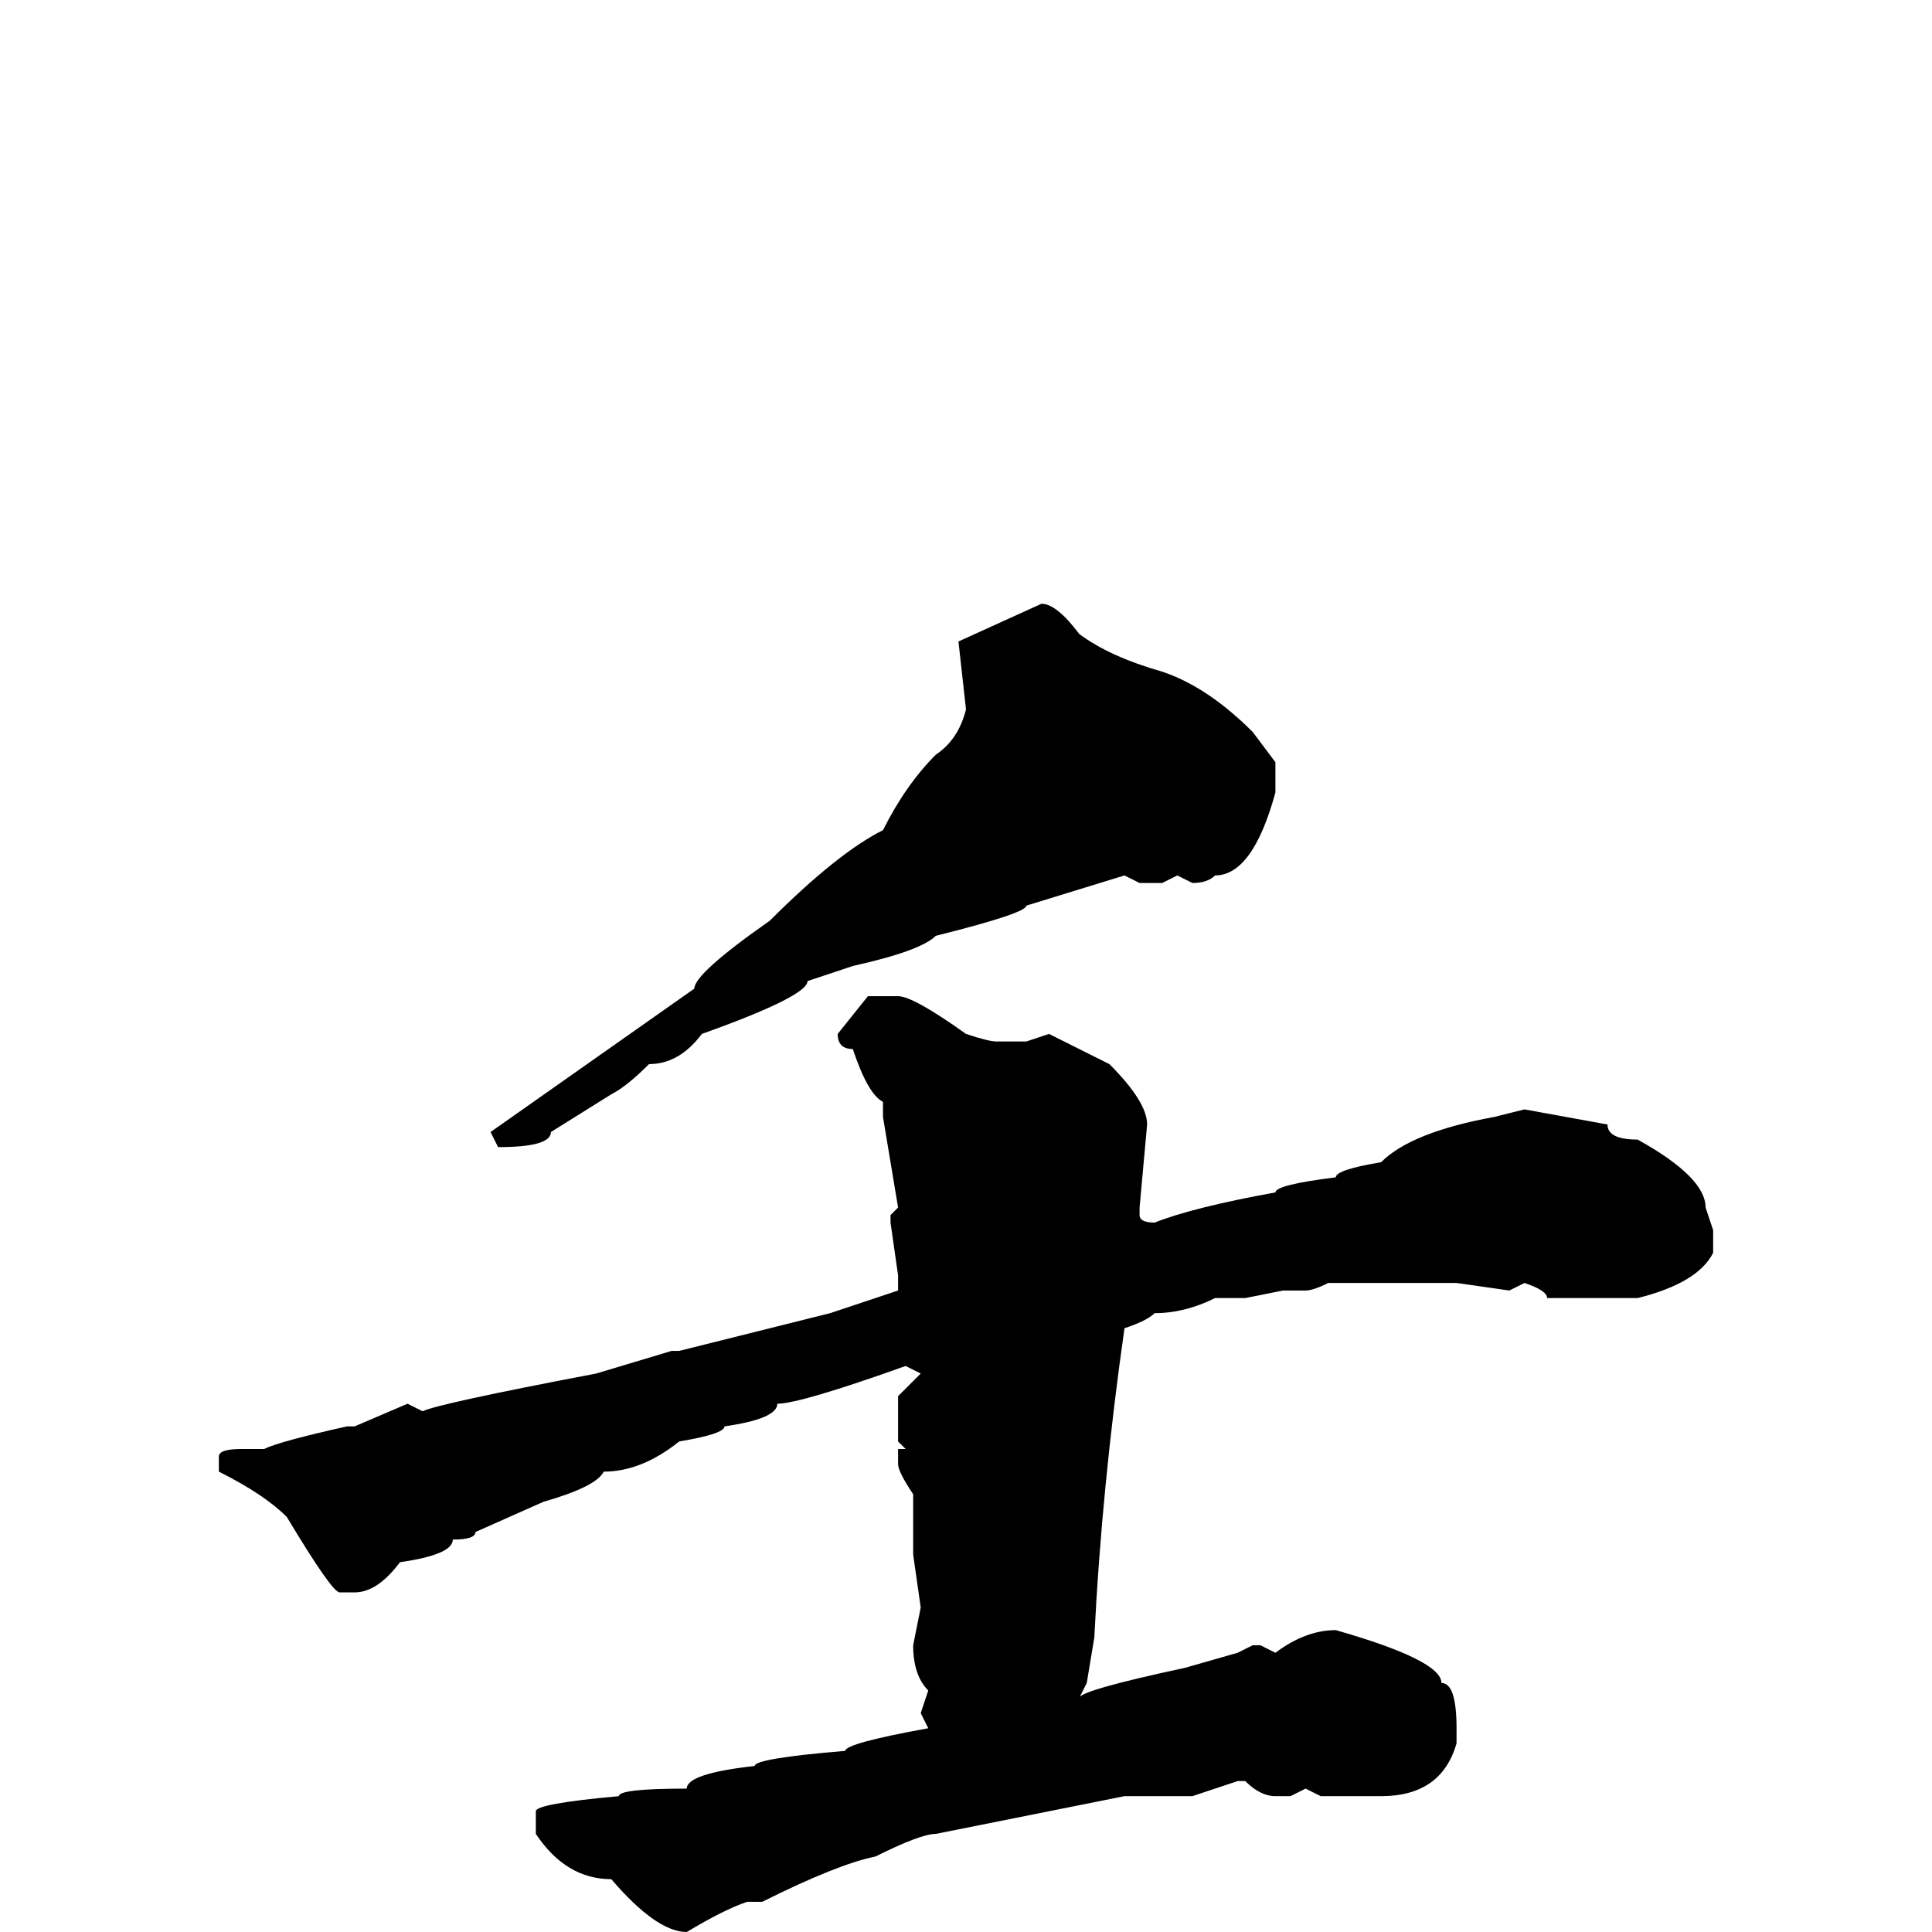 <svg xmlns="http://www.w3.org/2000/svg" viewBox="0 -256 256 256">
	<path fill="#000000" d="M138 -176Q140 -176 143 -172Q147 -169 154 -167Q160 -165 166 -159L169 -155V-151Q166 -140 161 -140Q160 -139 158 -139L156 -140L154 -139H151L149 -140L136 -136Q136 -135 124 -132Q122 -130 113 -128L107 -126Q107 -124 93 -119Q90 -115 86 -115Q83 -112 81 -111L73 -106Q73 -104 66 -104L65 -106L92 -125Q92 -127 102 -134Q111 -143 117 -146Q120 -152 124 -156Q127 -158 128 -162L127 -171ZM115 -124H119Q121 -124 128 -119Q131 -118 132 -118H133H134H136L139 -119L147 -115Q152 -110 152 -107L151 -96V-95Q151 -94 153 -94Q158 -96 169 -98Q169 -99 177 -100Q177 -101 183 -102Q187 -106 198 -108L202 -109L213 -107Q213 -105 217 -105Q226 -100 226 -96L227 -93V-90Q225 -86 217 -84H216H205Q205 -85 202 -86L200 -85L193 -86H185H182H181H176Q174 -85 173 -85H171H170L165 -84H161Q157 -82 153 -82Q152 -81 149 -80Q146 -59 145 -39L144 -33L143 -31Q143 -32 157 -35L164 -37L166 -38H167L169 -37Q173 -40 177 -40Q191 -36 191 -33Q193 -33 193 -27V-25Q191 -18 183 -18H179H175L173 -19L171 -18H169Q167 -18 165 -20H164L158 -18H153H151H149L124 -13Q122 -13 116 -10Q111 -9 101 -4H99Q96 -3 91 0Q87 0 81 -7Q75 -7 71 -13V-16Q71 -17 82 -18Q82 -19 91 -19Q91 -21 100 -22Q100 -23 112 -24Q112 -25 123 -27L122 -29L123 -32Q121 -34 121 -38L122 -43L121 -50V-53V-55V-58Q119 -61 119 -62V-64H120L119 -65V-71L122 -74L120 -75Q106 -70 103 -70Q103 -68 96 -67Q96 -66 90 -65Q85 -61 80 -61Q79 -59 72 -57L63 -53Q63 -52 60 -52Q60 -50 53 -49Q50 -45 47 -45H45Q44 -45 38 -55Q35 -58 29 -61V-62V-63Q29 -64 32 -64H35Q37 -65 46 -67H47L54 -70L56 -69Q58 -70 79 -74L89 -77H90L110 -82L119 -85V-87L118 -94V-95L119 -96L117 -108V-110Q115 -111 113 -117Q111 -117 111 -119Z"/>
</svg>